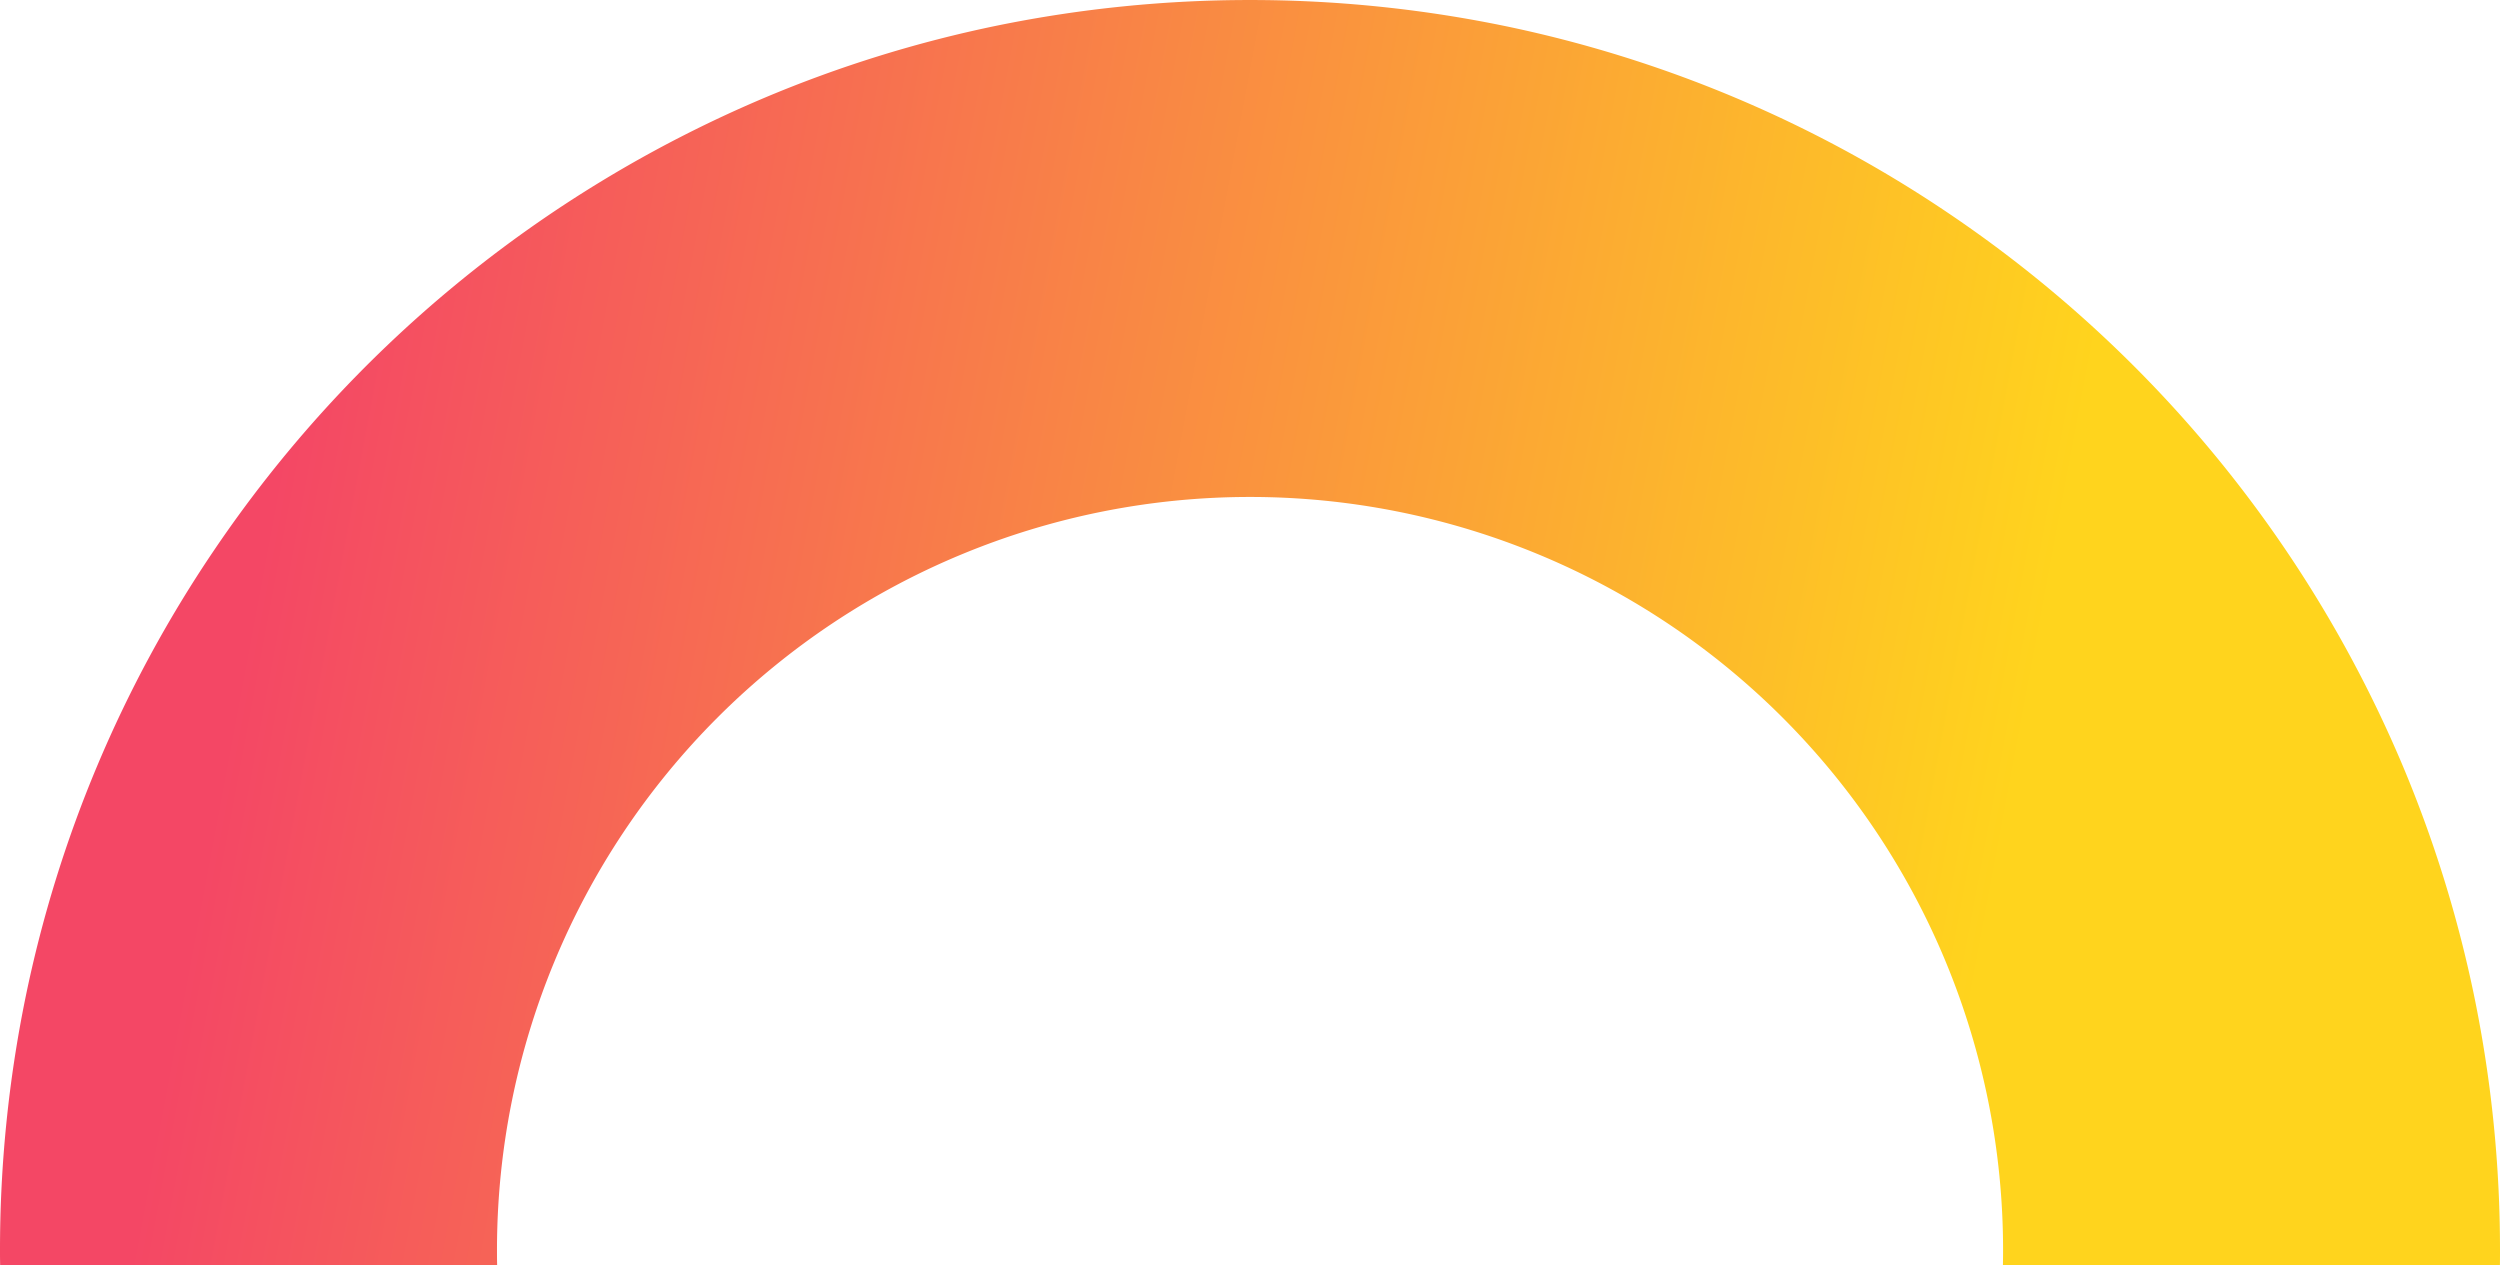 <svg xmlns="http://www.w3.org/2000/svg" width="166" height="84.001" viewBox="0 0 166 84.001">
    <defs>
        <linearGradient id="32n46inwza" x1=".07" x2=".777" y1=".84" y2=".906" gradientUnits="objectBoundingBox">
            <stop offset="0" stop-color="#f44765"/>
            <stop offset="1" stop-color="#ffd41d"/>
        </linearGradient>
    </defs>
    <path fill="url(#32n46inwza)" d="M33.01 84h-33C0 83.619 0 83.293 0 83a83.614 83.614 0 0 1 1.686-16.728 82.545 82.545 0 0 1 12.489-29.678A83.242 83.242 0 0 1 50.692 6.523a82.583 82.583 0 0 1 15.58-4.836 83.81 83.81 0 0 1 33.455 0 82.545 82.545 0 0 1 29.679 12.489 83.241 83.241 0 0 1 30.071 36.517 82.581 82.581 0 0 1 4.836 15.58A83.614 83.614 0 0 1 166 83c0 .324 0 .66-.006 1h-33c.006-.331.01-.667.01-1A50 50 0 1 0 33 83c0 .317 0 .653.01 1z"/>
</svg>
